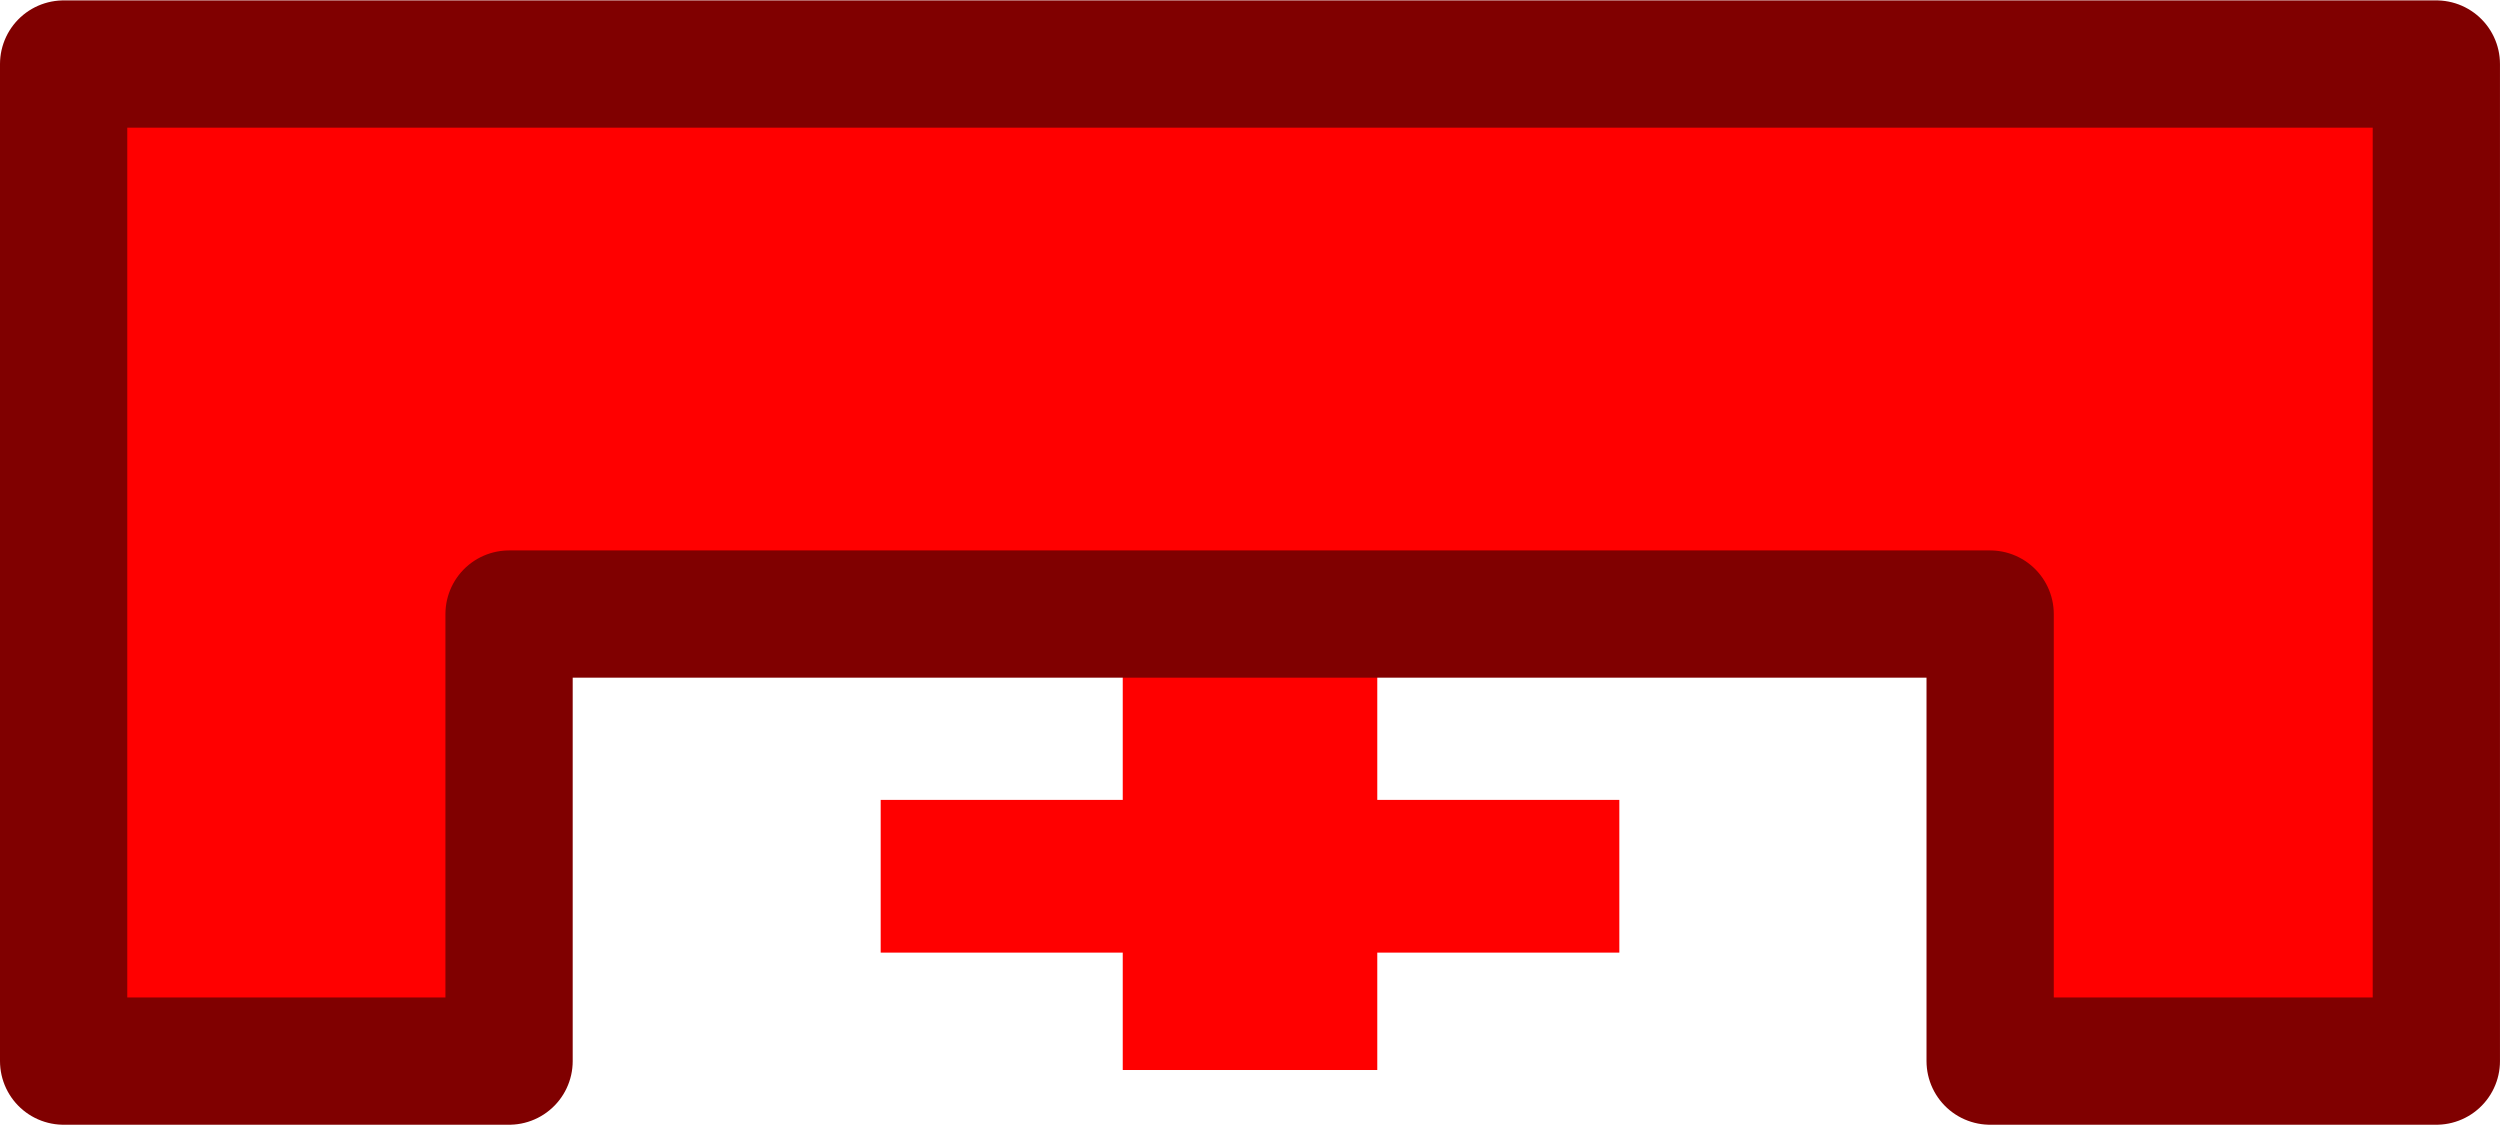 <svg xmlns="http://www.w3.org/2000/svg" height="44.188" width="98.219"><path d="M49.11 24.67v17.368" stroke="#f00" stroke-width="10" fill="none"/><path d="M2.5 2.516v39.172H20V24.125h58.188v17.563h17.53V2.516z" fill="#f00" stroke="#800000" stroke-width="5" stroke-linecap="round" stroke-linejoin="round"/><path d="M34.6 34.426H63.62" stroke="#f00" stroke-width="6" fill="none"/></svg>
